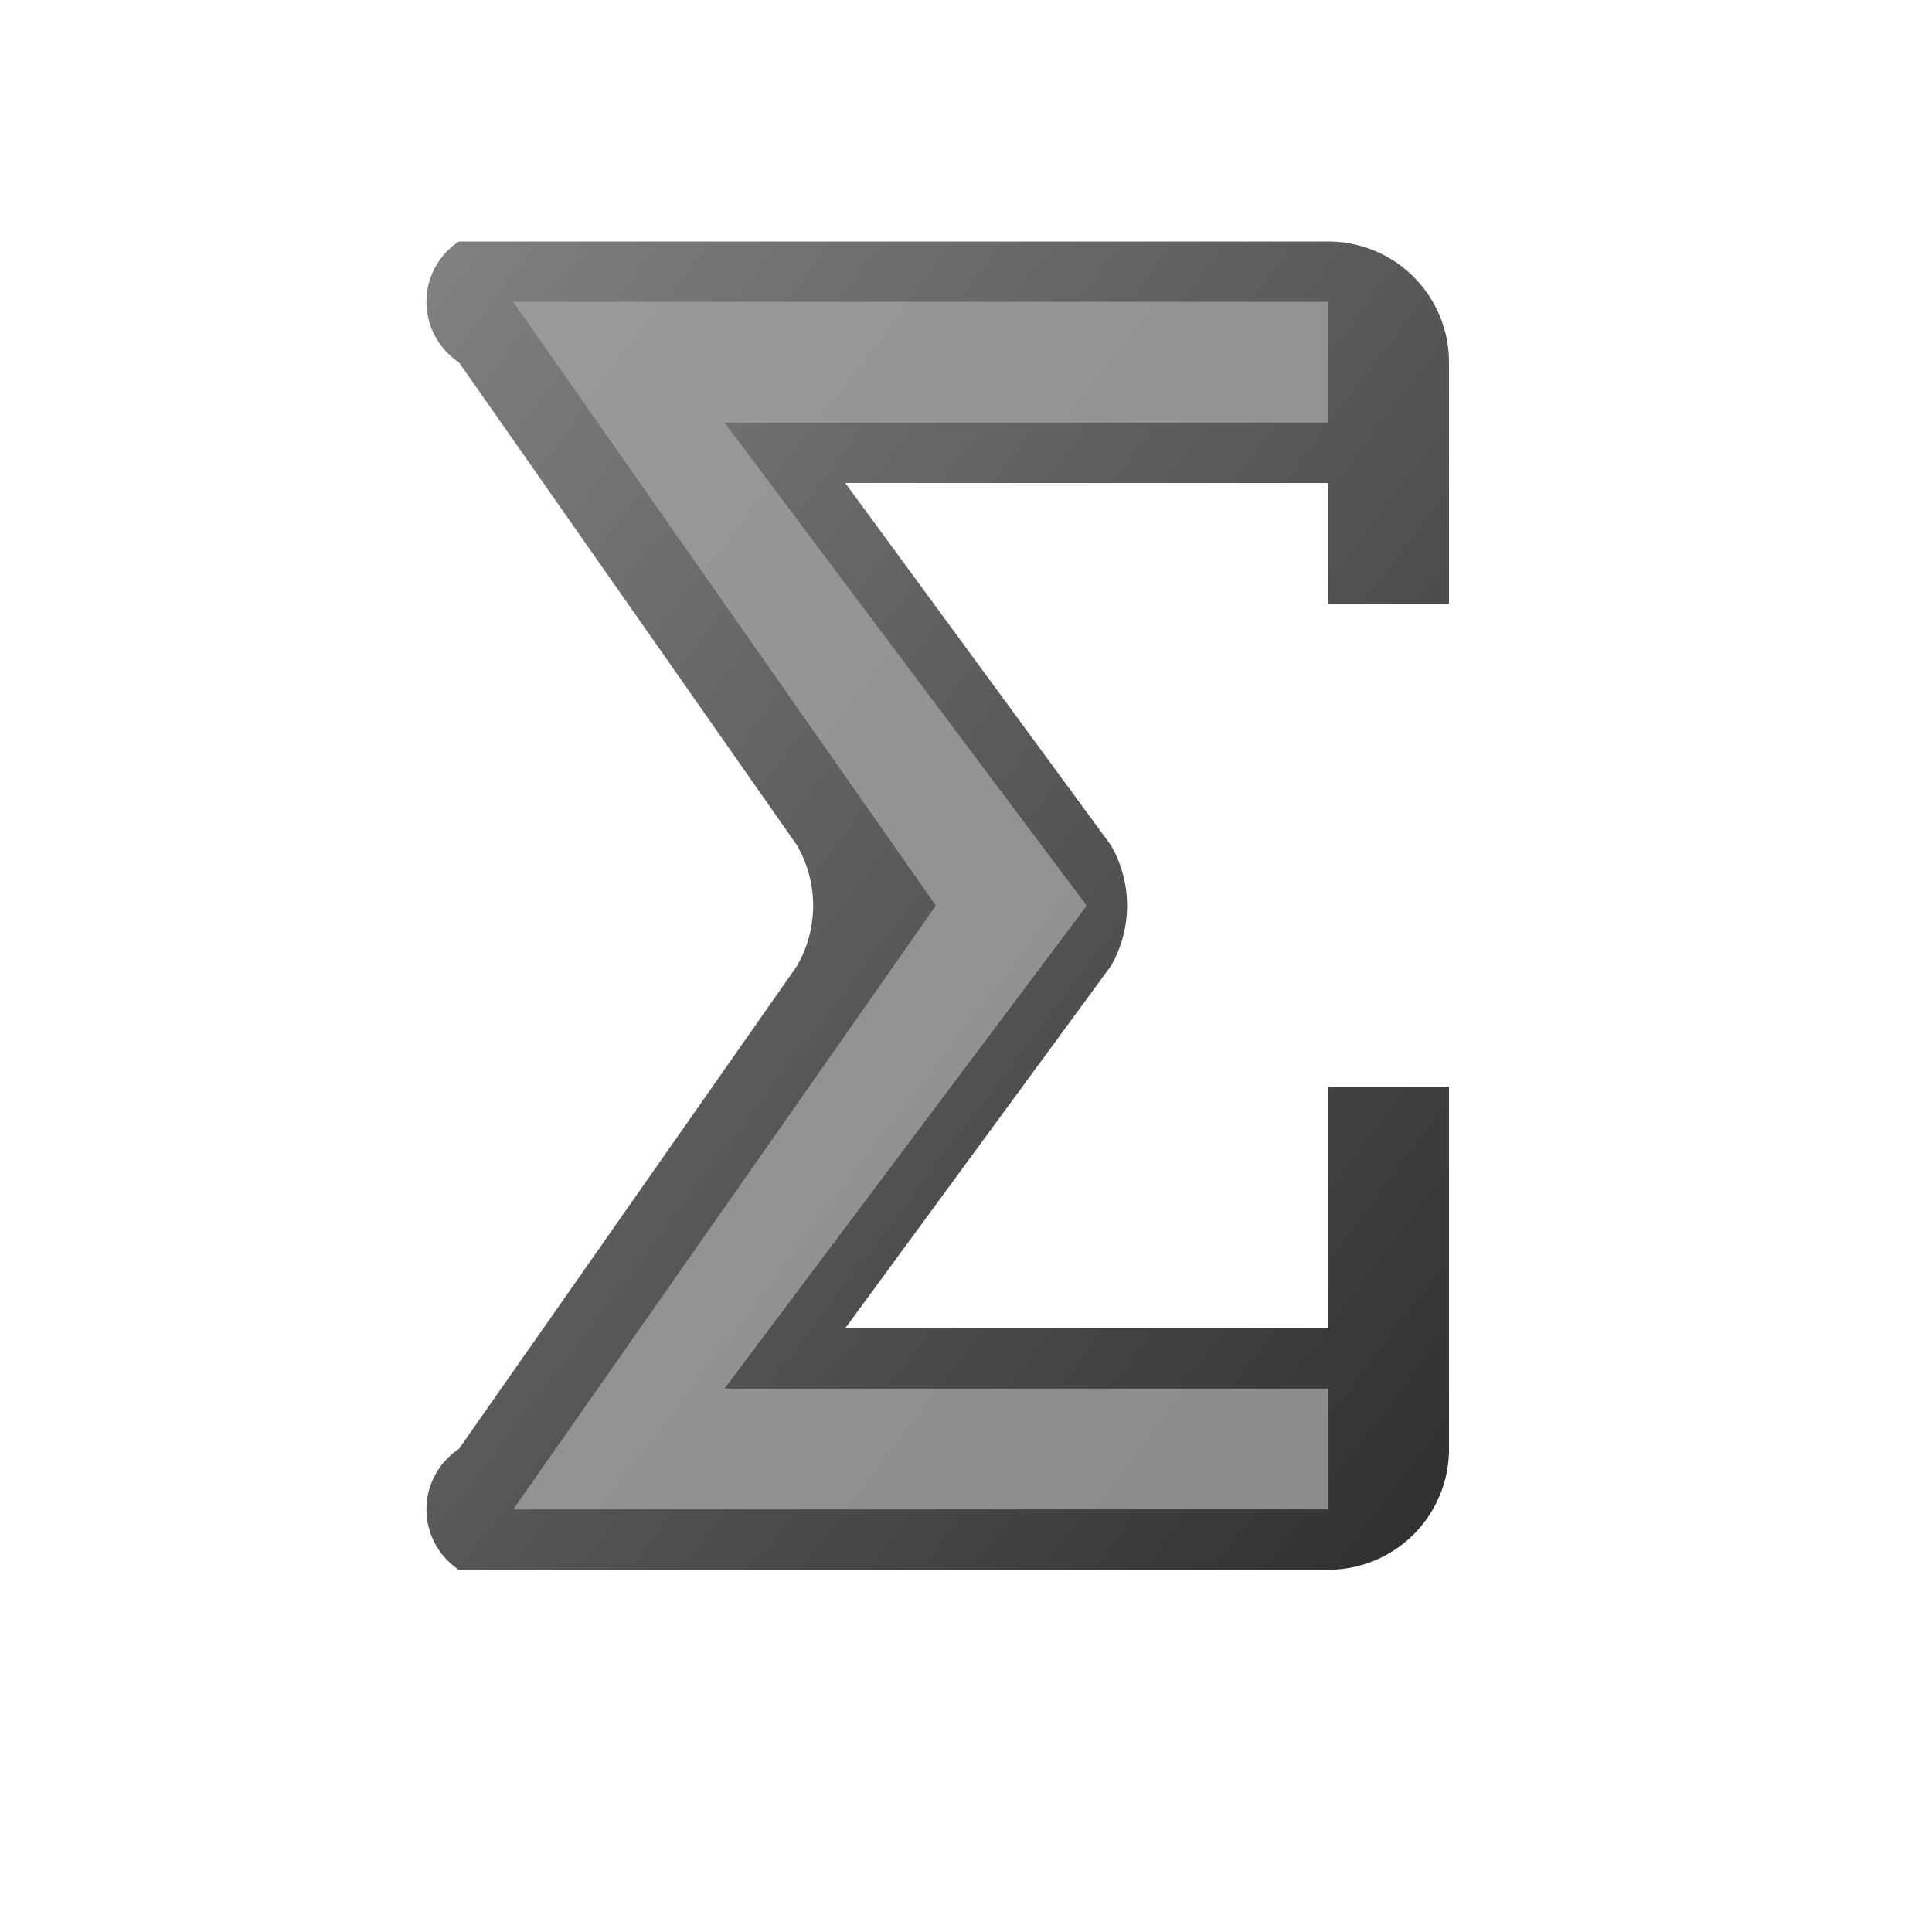<?xml version="1.0" encoding="utf-8" standalone="yes"?>
<!DOCTYPE svg PUBLIC "-//W3C//DTD SVG 1.1//EN" "http://www.w3.org/Graphics/SVG/1.1/DTD/svg11.dtd">
<svg xmlns="http://www.w3.org/2000/svg" xmlns:xlink="http://www.w3.org/1999/xlink"
	width="16" height="16" version="1.1">
	<title>Sum</title>
	<desc>Sum</desc>
	<g id="icon" transform="translate(8,8)">
		<defs>
			<linearGradient id="backing" x1="0%" y1="0%" x2="100%" y2="100%">
				<stop offset="0%" stop-color="#818181" />
				<stop offset="100%" stop-color="#2e2e2e" />
			</linearGradient>
		</defs>
		<path fill="url(#backing)"
			d="M3,-3 h1 v-2 a1,1 0 0,0 -1,-1 l-7.2,0 a0.6,0.6 0 0,0 0,1 l2.8,4 a1,1 0 0,1 0,1 l-2.8,4 a0.6,0.6 0 0,0 0,1 l7.2,0 a1,1 0 0,0 1,-1 v-3 h-1 v2 h-4 l2.2,-3 a1,1 0 0,0 0,-1 l-2.2,-3 h4 v2 " />
		<path fill="#a1a1a1" opacity="0.8"
			d="M3,-4.5 v-1 l-6.75,0 l3.5,5 l-3.5,5 l6.75,0 v-1 h-5 l3,-4 l-3,-4 " />
	</g>
</svg>
